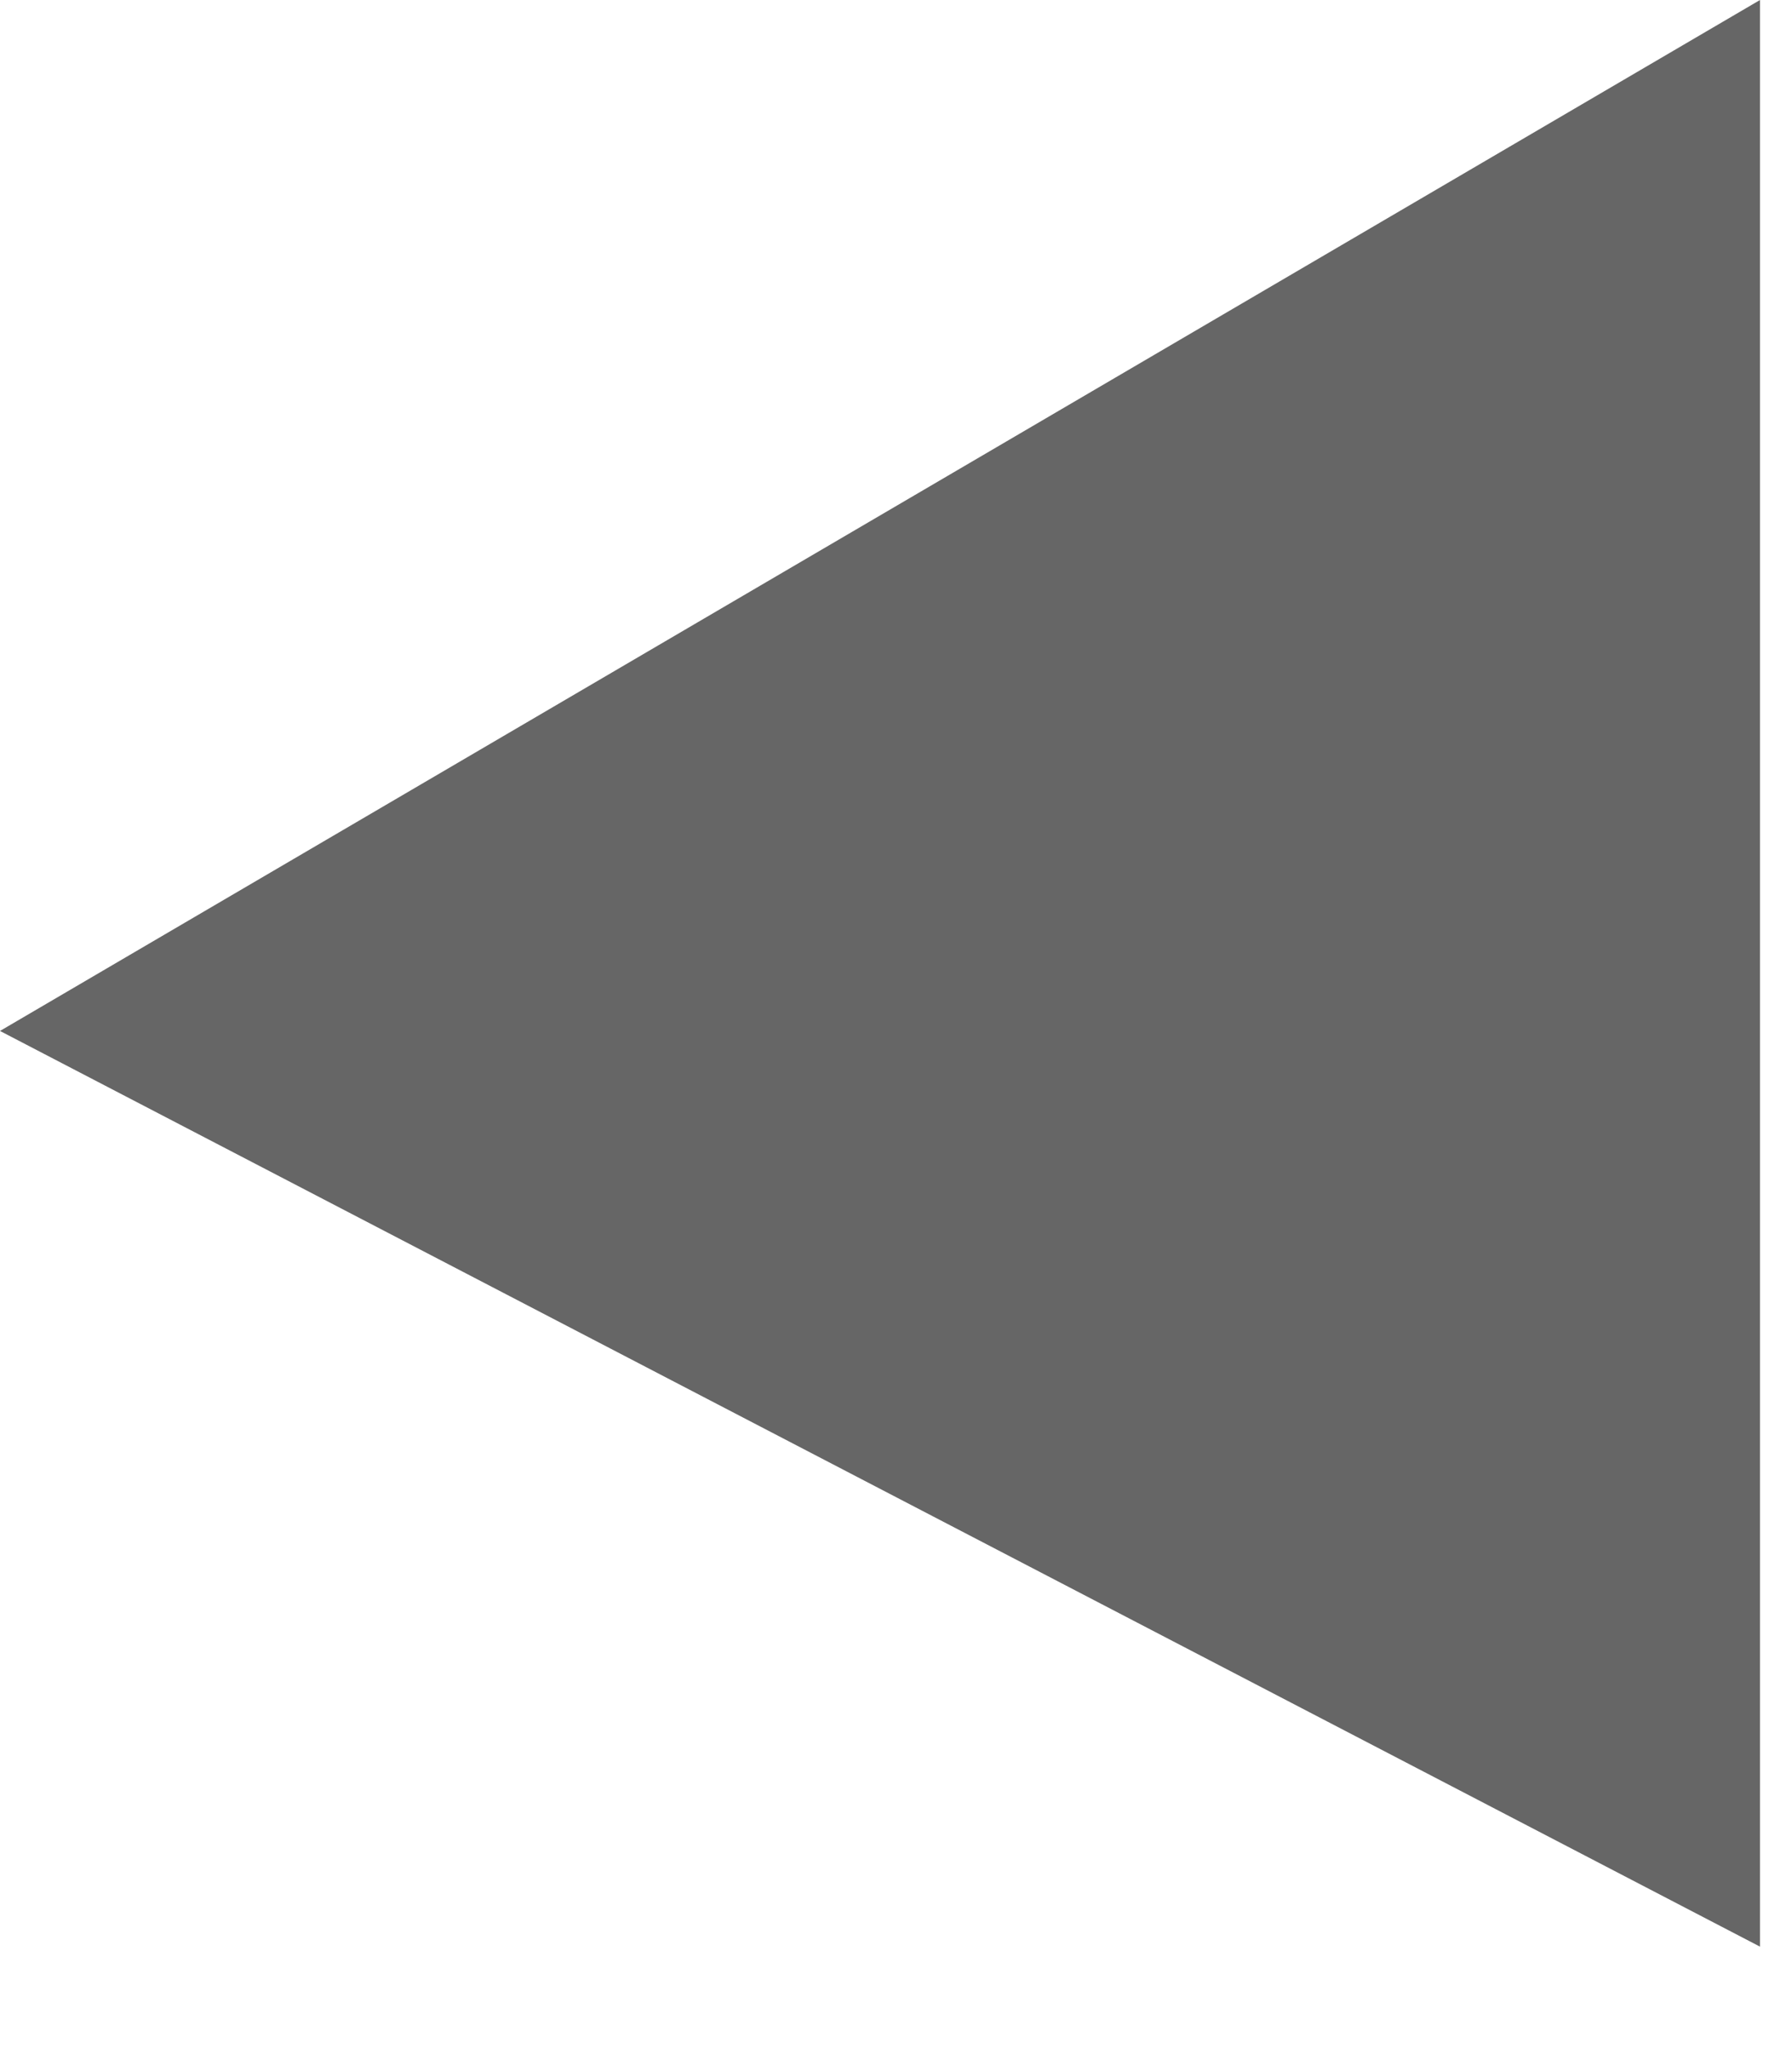 <?xml version="1.0" encoding="utf-8"?>
<svg version="1.1" id="Layer_1"
xmlns="http://www.w3.org/2000/svg"
xmlns:xlink="http://www.w3.org/1999/xlink"
xmlns:author="http://www.sothink.com"
width="14px" height="16px"
xml:space="preserve">
<g id="670" transform="matrix(1, 0, 0, 1, 0, 8.05)">
<path style="fill:#666666;fill-opacity:1" d="M0,0L13.75 -8.05L13.75 7.15L0 0" />
</g>
</svg>
